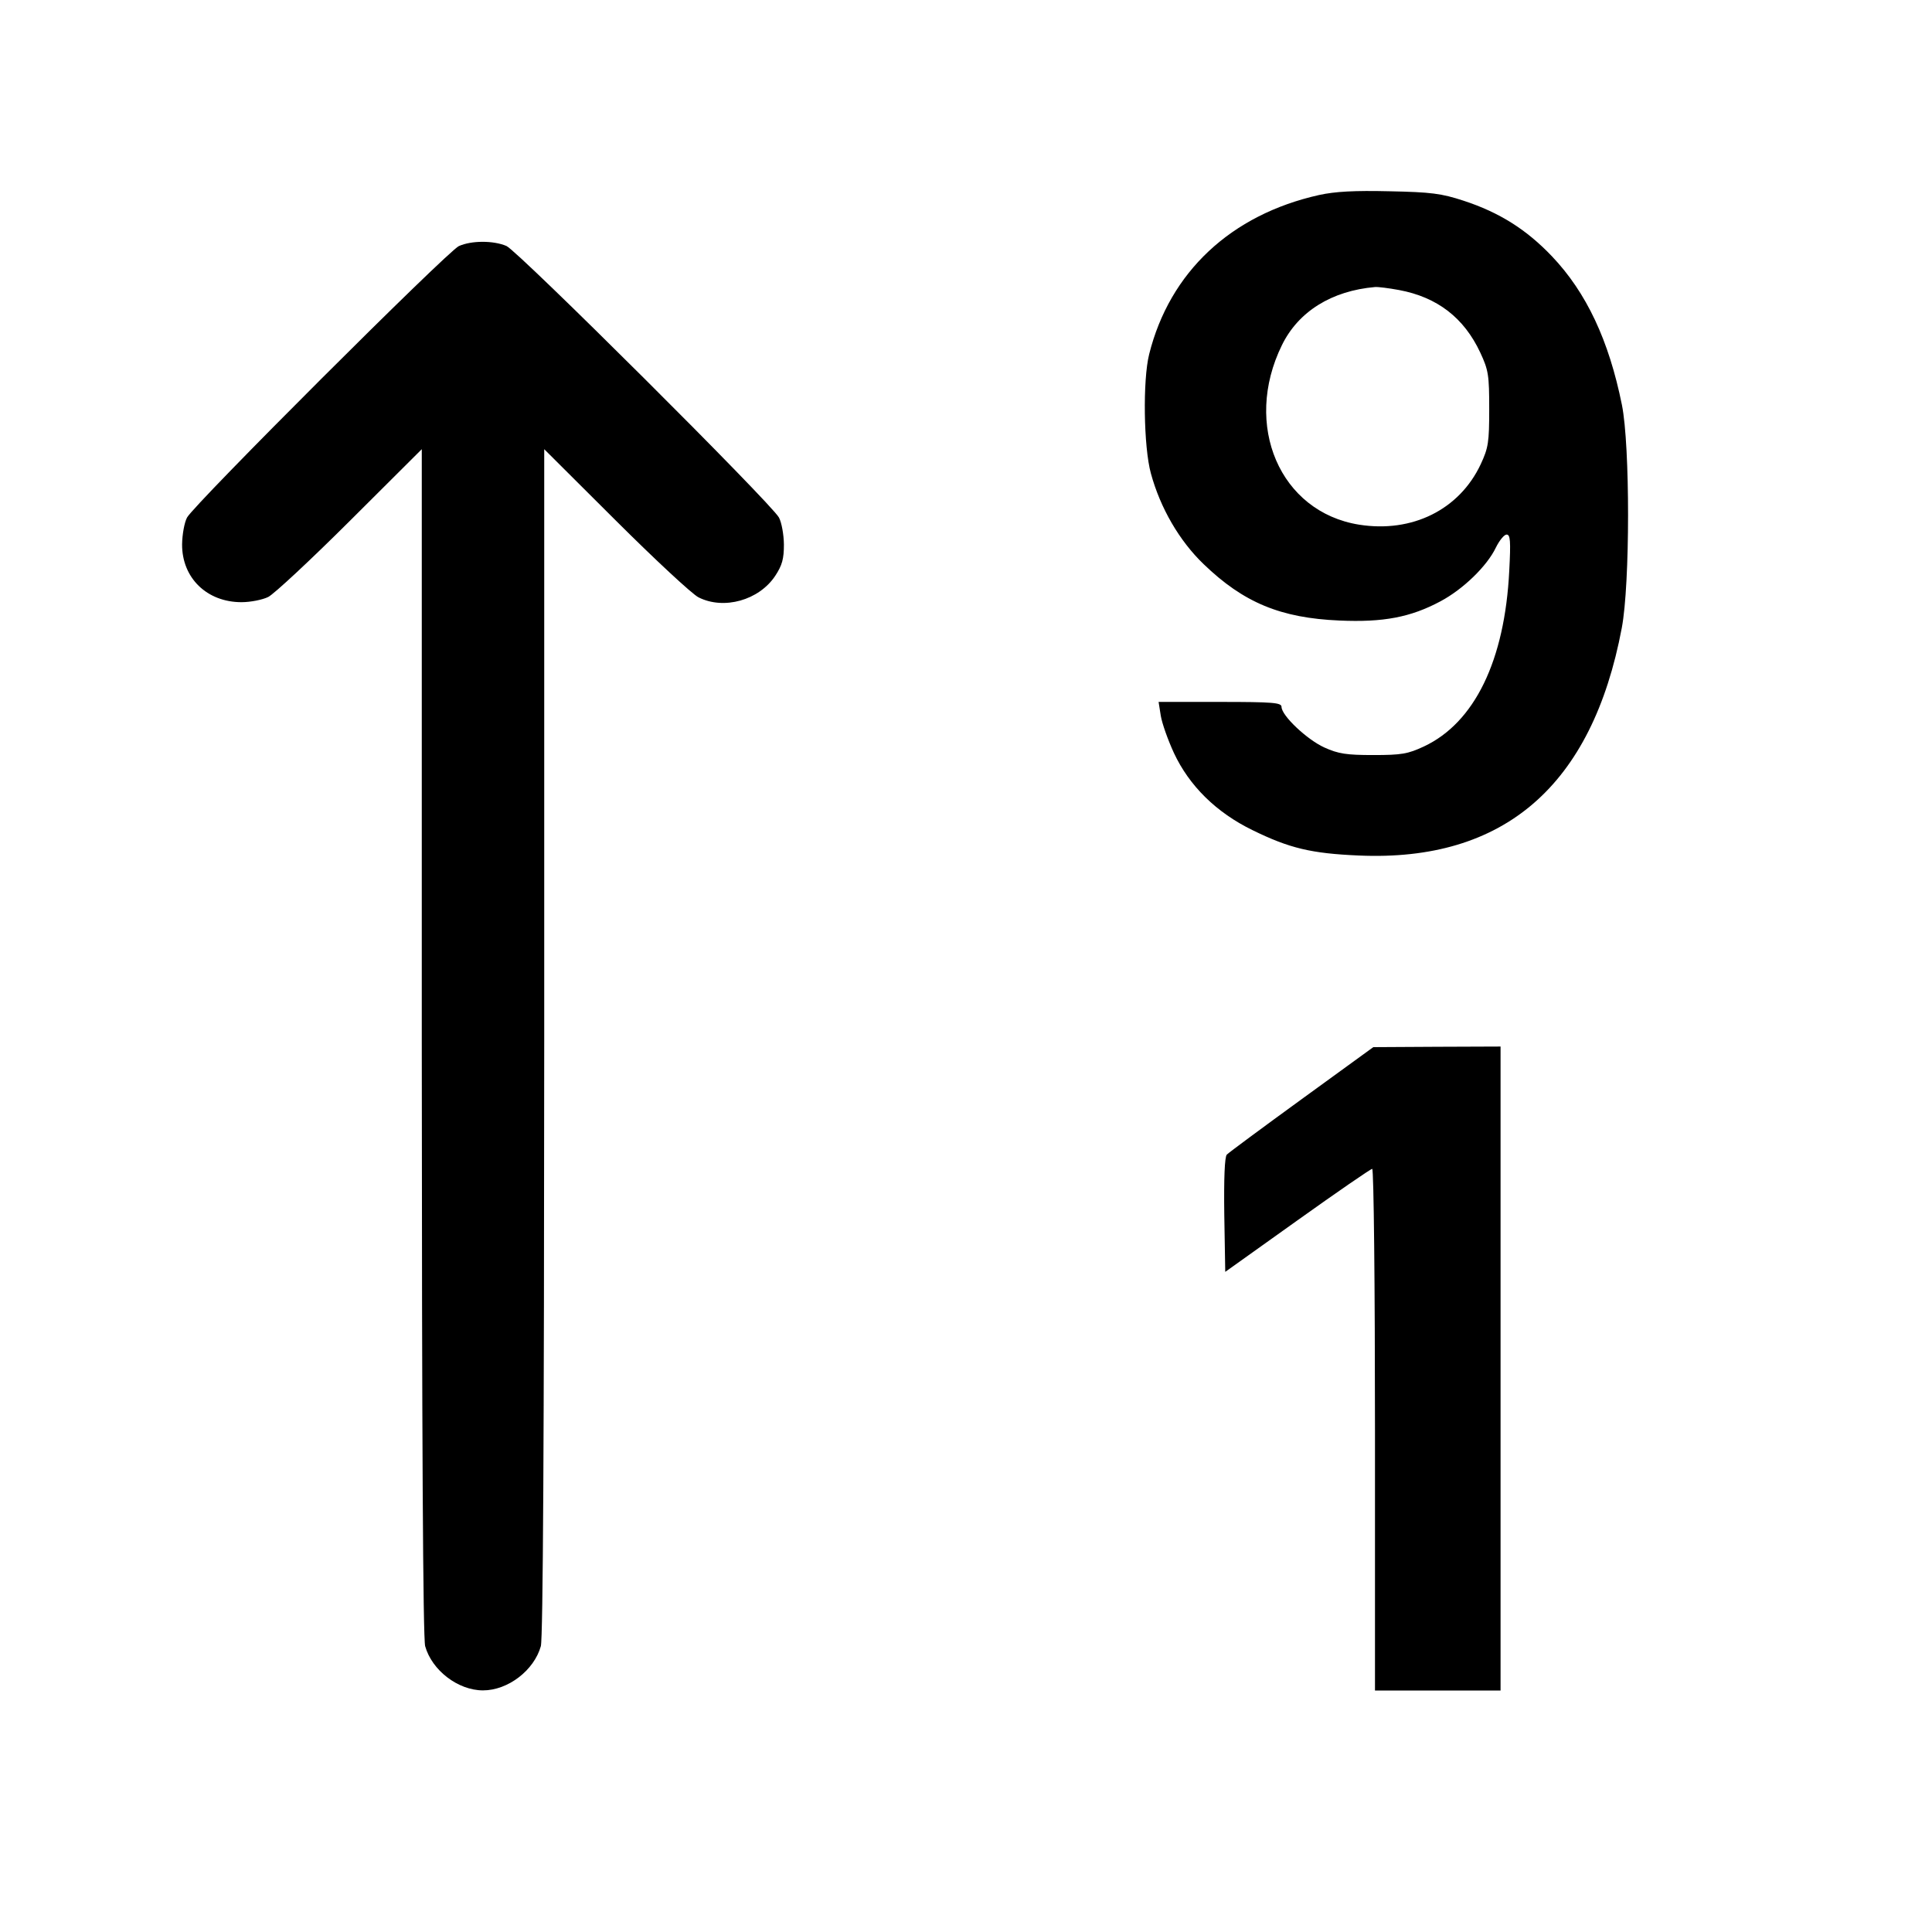 <svg width="1em" height="1em" viewBox="0 0 16 16" class="bi bi-sort-numeric-up-alt" fill="currentColor" xmlns="http://www.w3.org/2000/svg"><path d="M10.924 1.615 C 10.194 1.778,9.687 2.253,9.517 2.933 C 9.463 3.147,9.471 3.702,9.531 3.920 C 9.609 4.207,9.767 4.479,9.968 4.672 C 10.299 4.991,10.605 5.118,11.093 5.139 C 11.456 5.155,11.682 5.112,11.929 4.980 C 12.117 4.880,12.315 4.688,12.388 4.535 C 12.417 4.476,12.457 4.427,12.477 4.427 C 12.508 4.427,12.512 4.480,12.499 4.727 C 12.462 5.470,12.212 5.985,11.792 6.182 C 11.659 6.244,11.607 6.253,11.373 6.253 C 11.151 6.253,11.084 6.243,10.967 6.190 C 10.824 6.125,10.613 5.926,10.613 5.854 C 10.613 5.819,10.542 5.813,10.104 5.813 L 9.595 5.813 9.613 5.927 C 9.623 5.989,9.672 6.128,9.722 6.236 C 9.849 6.508,10.073 6.729,10.373 6.875 C 10.679 7.025,10.859 7.068,11.253 7.085 C 12.456 7.138,13.185 6.507,13.431 5.200 C 13.500 4.835,13.500 3.690,13.432 3.353 C 13.324 2.818,13.138 2.423,12.853 2.123 C 12.642 1.901,12.417 1.759,12.120 1.662 C 11.937 1.602,11.851 1.591,11.507 1.584 C 11.217 1.577,11.056 1.586,10.924 1.615 M3.800 2.038 C 3.707 2.080,1.608 4.176,1.549 4.286 C 1.527 4.327,1.509 4.427,1.508 4.509 C 1.507 4.786,1.713 4.987,2.000 4.987 C 2.075 4.987,2.174 4.967,2.221 4.944 C 2.268 4.921,2.574 4.636,2.900 4.311 L 3.493 3.720 3.493 8.627 C 3.494 11.920,3.503 13.566,3.521 13.633 C 3.577 13.833,3.793 13.999,4.000 13.999 C 4.207 13.999,4.423 13.833,4.479 13.633 C 4.497 13.566,4.506 11.920,4.507 8.627 L 4.507 3.720 5.100 4.311 C 5.426 4.636,5.734 4.922,5.785 4.947 C 5.995 5.053,6.286 4.971,6.420 4.769 C 6.478 4.681,6.492 4.628,6.492 4.509 C 6.491 4.427,6.473 4.327,6.451 4.286 C 6.388 4.169,4.290 2.079,4.194 2.037 C 4.086 1.991,3.905 1.991,3.800 2.038 M11.587 2.402 C 11.902 2.461,12.124 2.631,12.259 2.920 C 12.327 3.066,12.333 3.107,12.333 3.387 C 12.333 3.663,12.326 3.708,12.263 3.844 C 12.086 4.221,11.695 4.415,11.255 4.345 C 10.600 4.240,10.291 3.522,10.616 2.859 C 10.752 2.580,11.028 2.408,11.388 2.377 C 11.411 2.375,11.501 2.386,11.587 2.402 M10.781 9.102 C 10.455 9.339,10.175 9.546,10.160 9.562 C 10.142 9.580,10.135 9.760,10.139 10.062 L 10.147 10.533 10.744 10.107 C 11.073 9.872,11.352 9.680,11.364 9.680 C 11.377 9.680,11.387 10.652,11.387 11.840 L 11.387 14.000 11.907 14.000 L 12.427 14.000 12.427 11.333 L 12.427 8.667 11.900 8.669 L 11.373 8.672 10.781 9.102 " stroke="none" fill="black" fill-rule="evenodd"></path></svg>